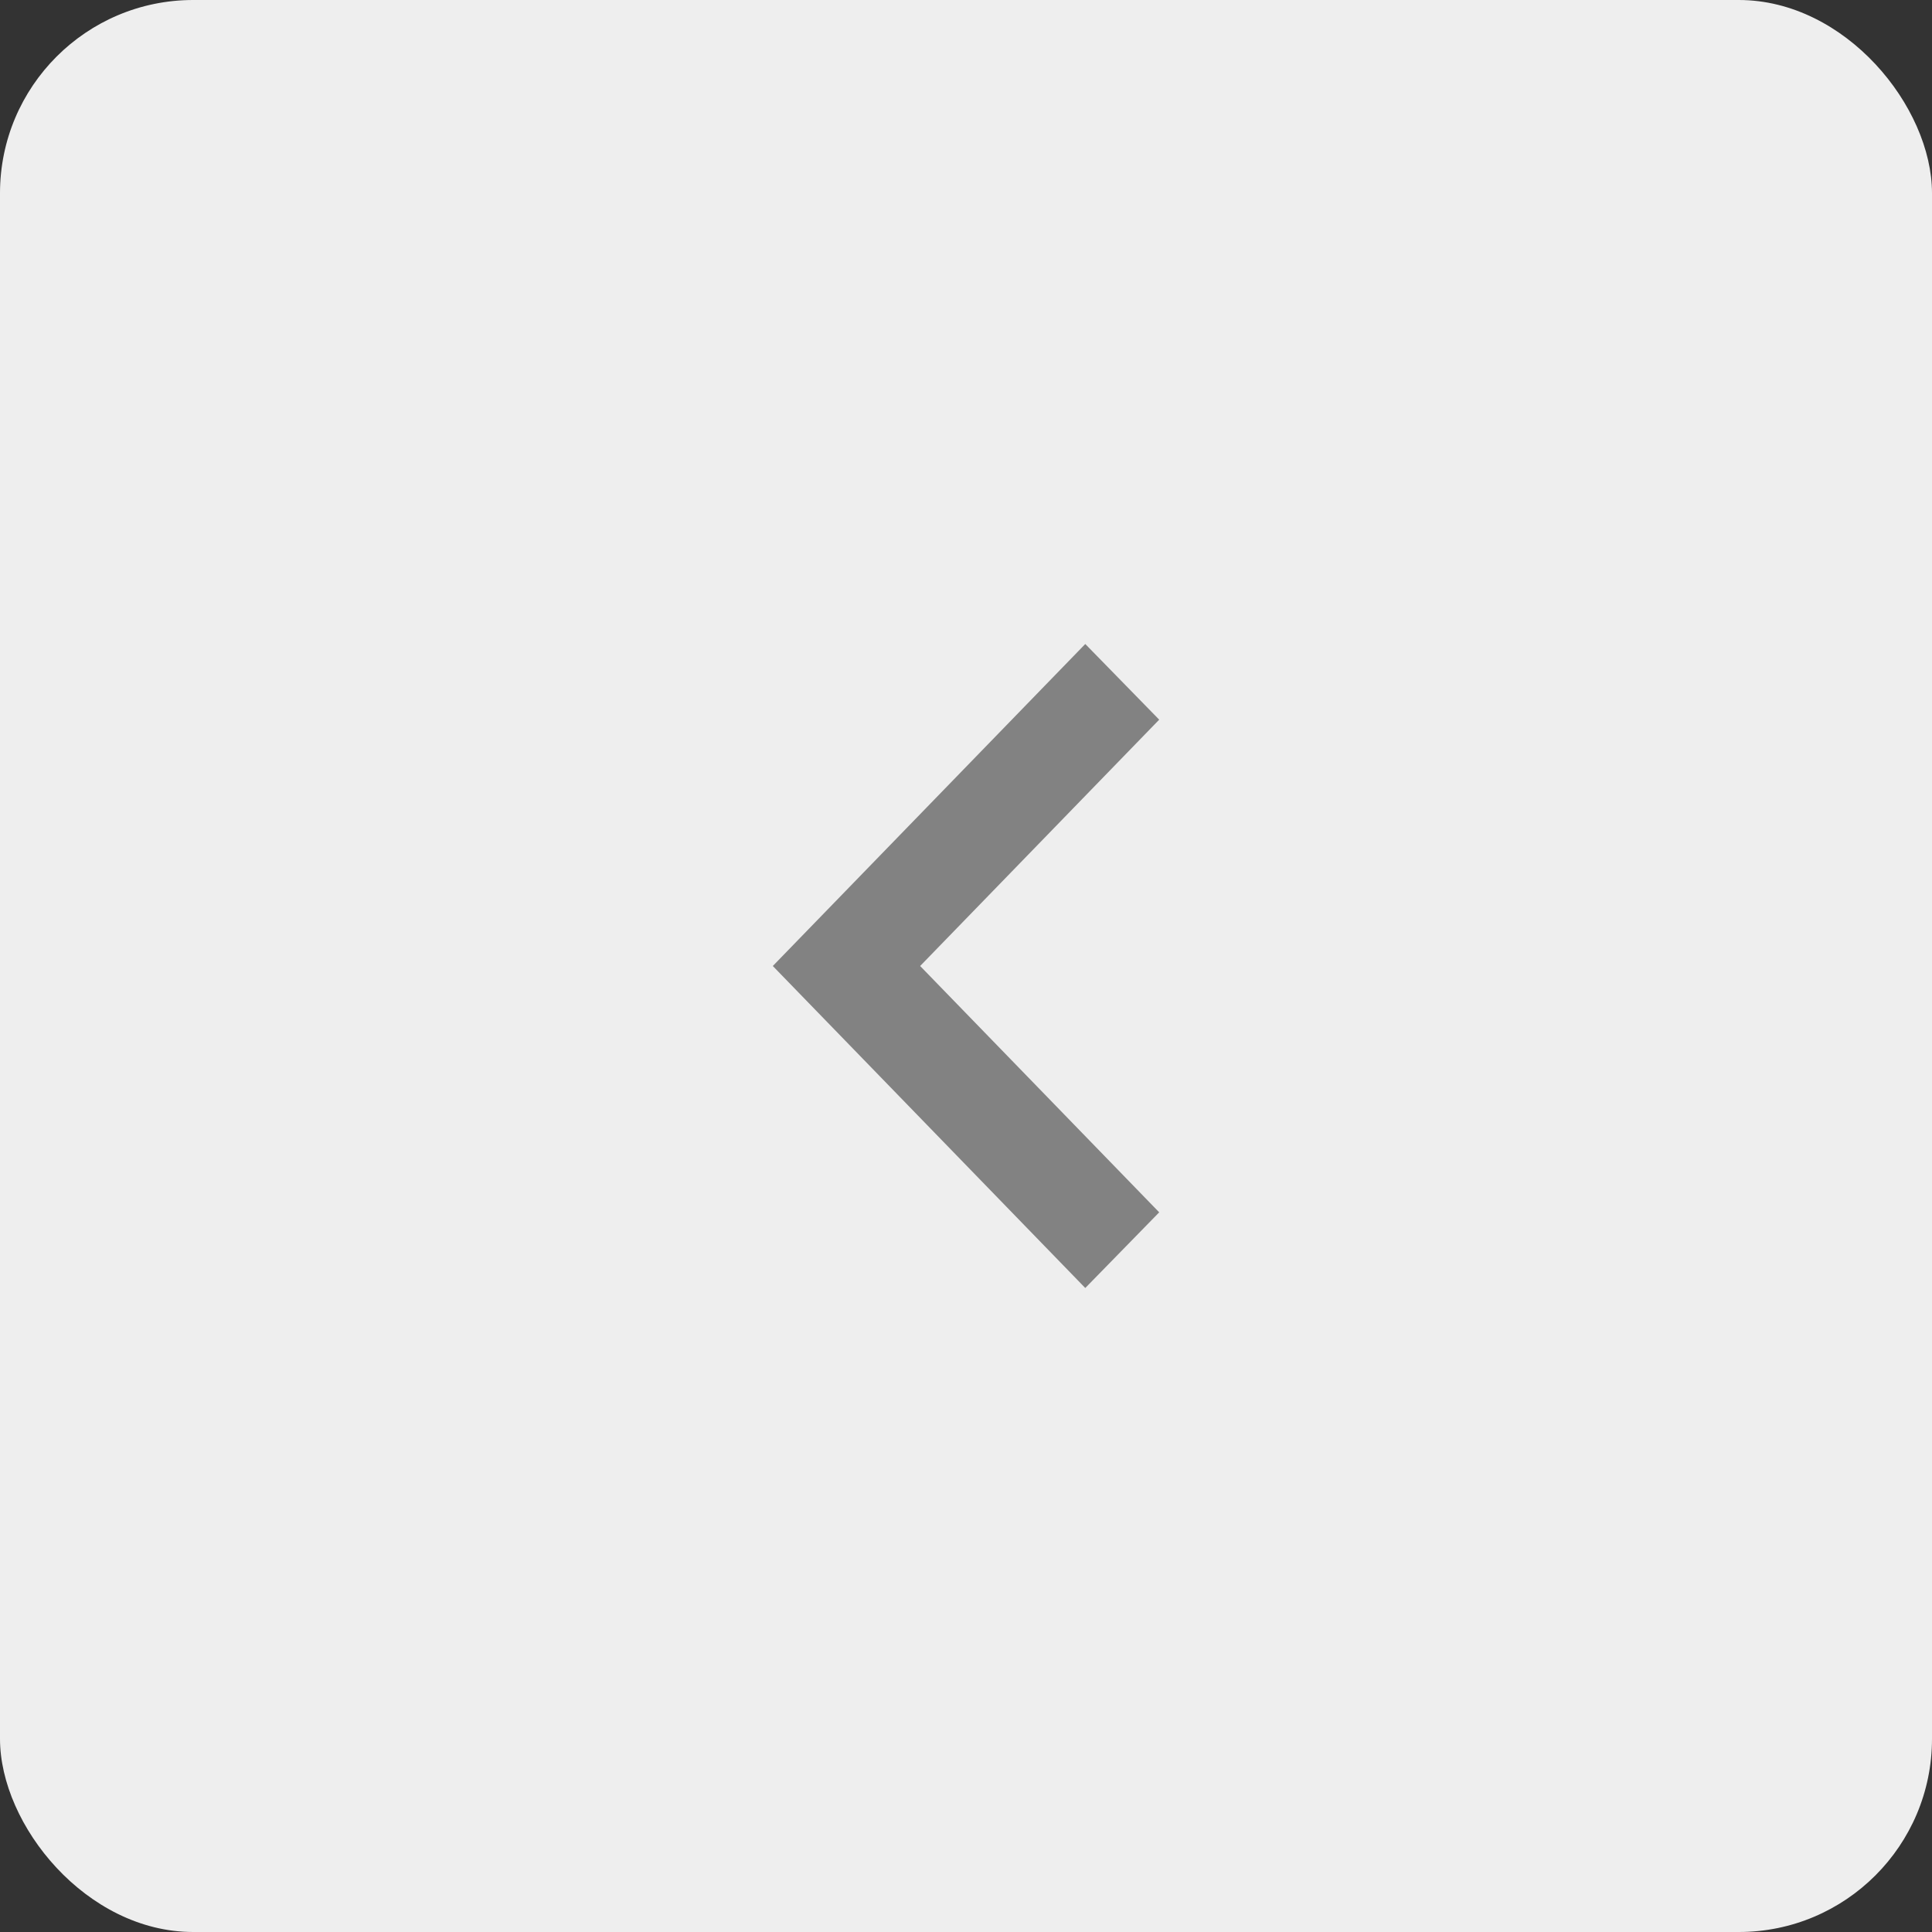 <svg width="30" height="30" viewBox="0 0 30 30" fill="none" xmlns="http://www.w3.org/2000/svg">
<rect x="0" y="0" width="30" height="30" fill="#333333" stroke="none"/>
<rect width="30" height="30" rx="3" fill="#EEEEEE"/>
<path d="M18 11.175L14.288 15L18 18.825L16.852 20L12 15L16.852 10L18 11.175Z" fill="#828282"/>
</svg>
